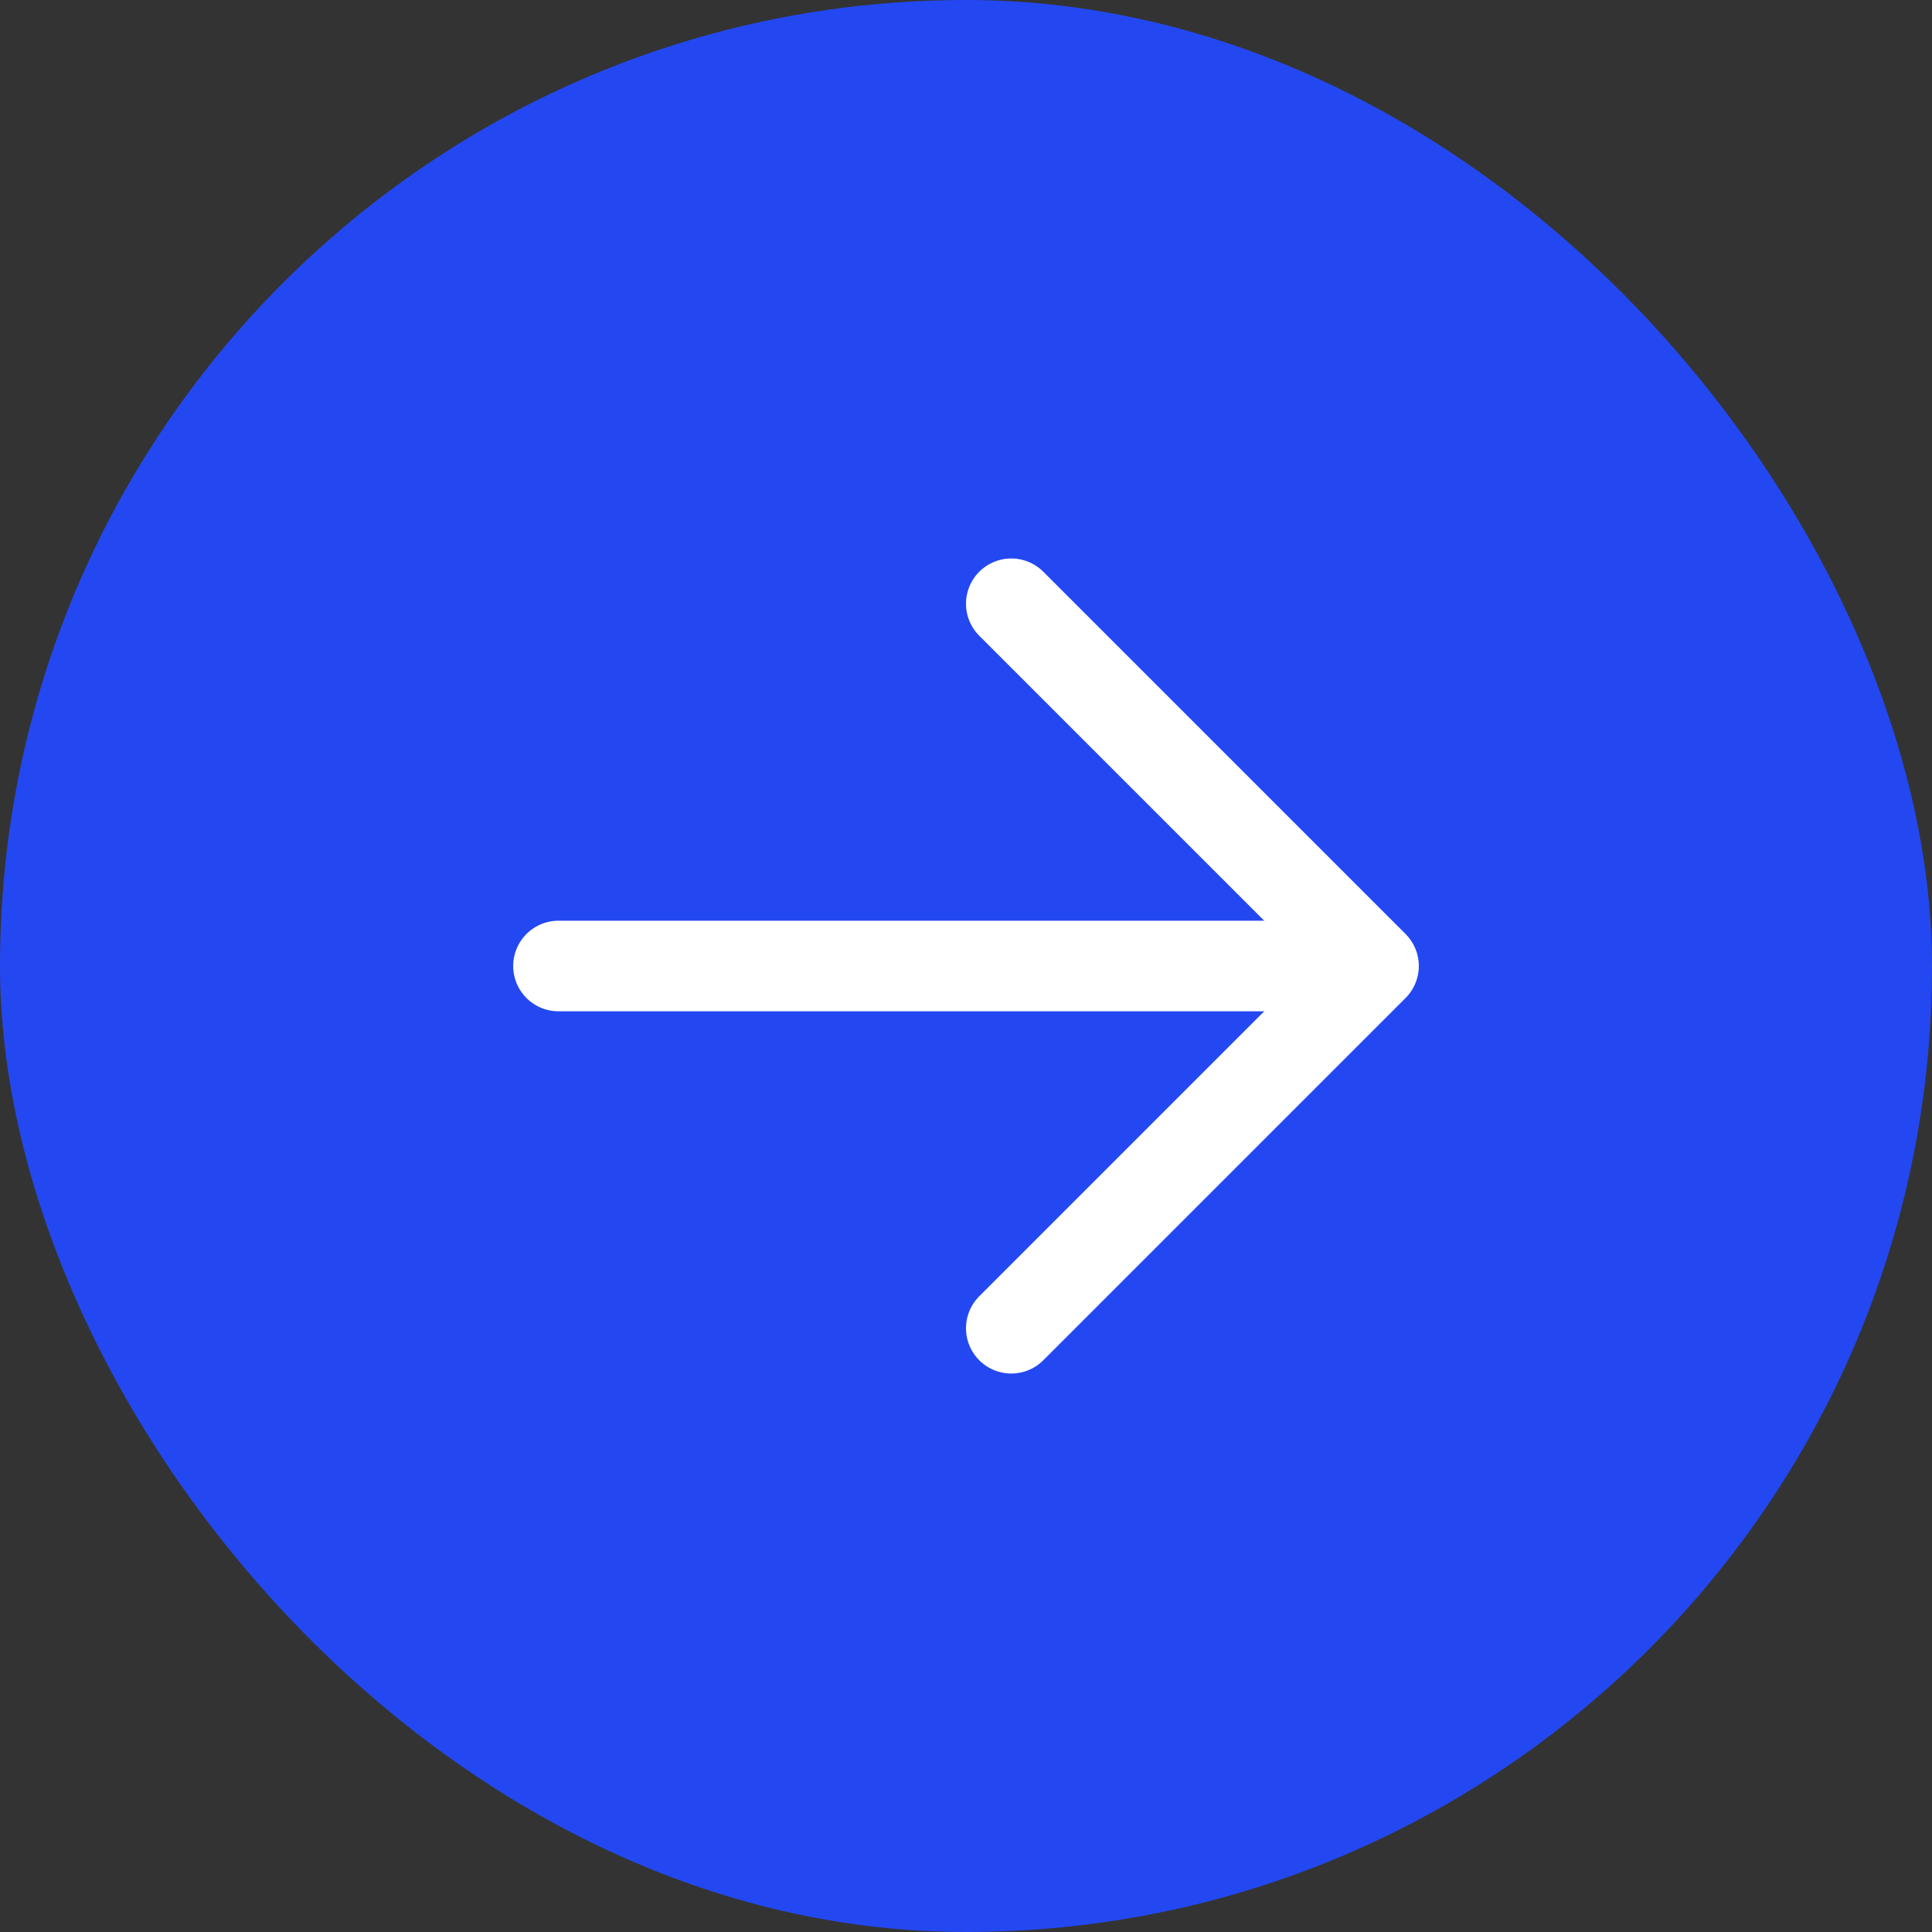 <?xml version="1.0" encoding="UTF-8"?>
<svg width="32px" height="32px" viewBox="0 0 32 32" version="1.1" xmlns="http://www.w3.org/2000/svg" xmlns:xlink="http://www.w3.org/1999/xlink">
    <rect x="0" y="0" width="32" height="32" fill="#333333" stroke="none"/>
    <!-- Generator: Sketch 54.1 (76490) - https://sketchapp.com -->
    <title>Group</title>
    <desc>Created with Sketch.</desc>
    <g id="Welcome" stroke="none" stroke-width="1" fill="none" fill-rule="evenodd">
        <g id="Plan---Calendar" transform="translate(-1360, -333)">
            <g id="Group" transform="translate(1360, 333)">
                <rect id="Rectangle-Copy" fill="#2348F1" x="0" y="0" width="32" height="32" rx="16"></rect>
                <path d="M9.25,16 L22,16" id="Line" stroke="#FFFFFF" stroke-width="1.5" stroke-linecap="round"></path>
                <polyline id="Head" stroke="#FFFFFF" stroke-width="1.5" stroke-linecap="round" stroke-linejoin="round" points="16.75 10 22.75 16 16.75 22"></polyline>
            </g>
        </g>
    </g>
</svg>